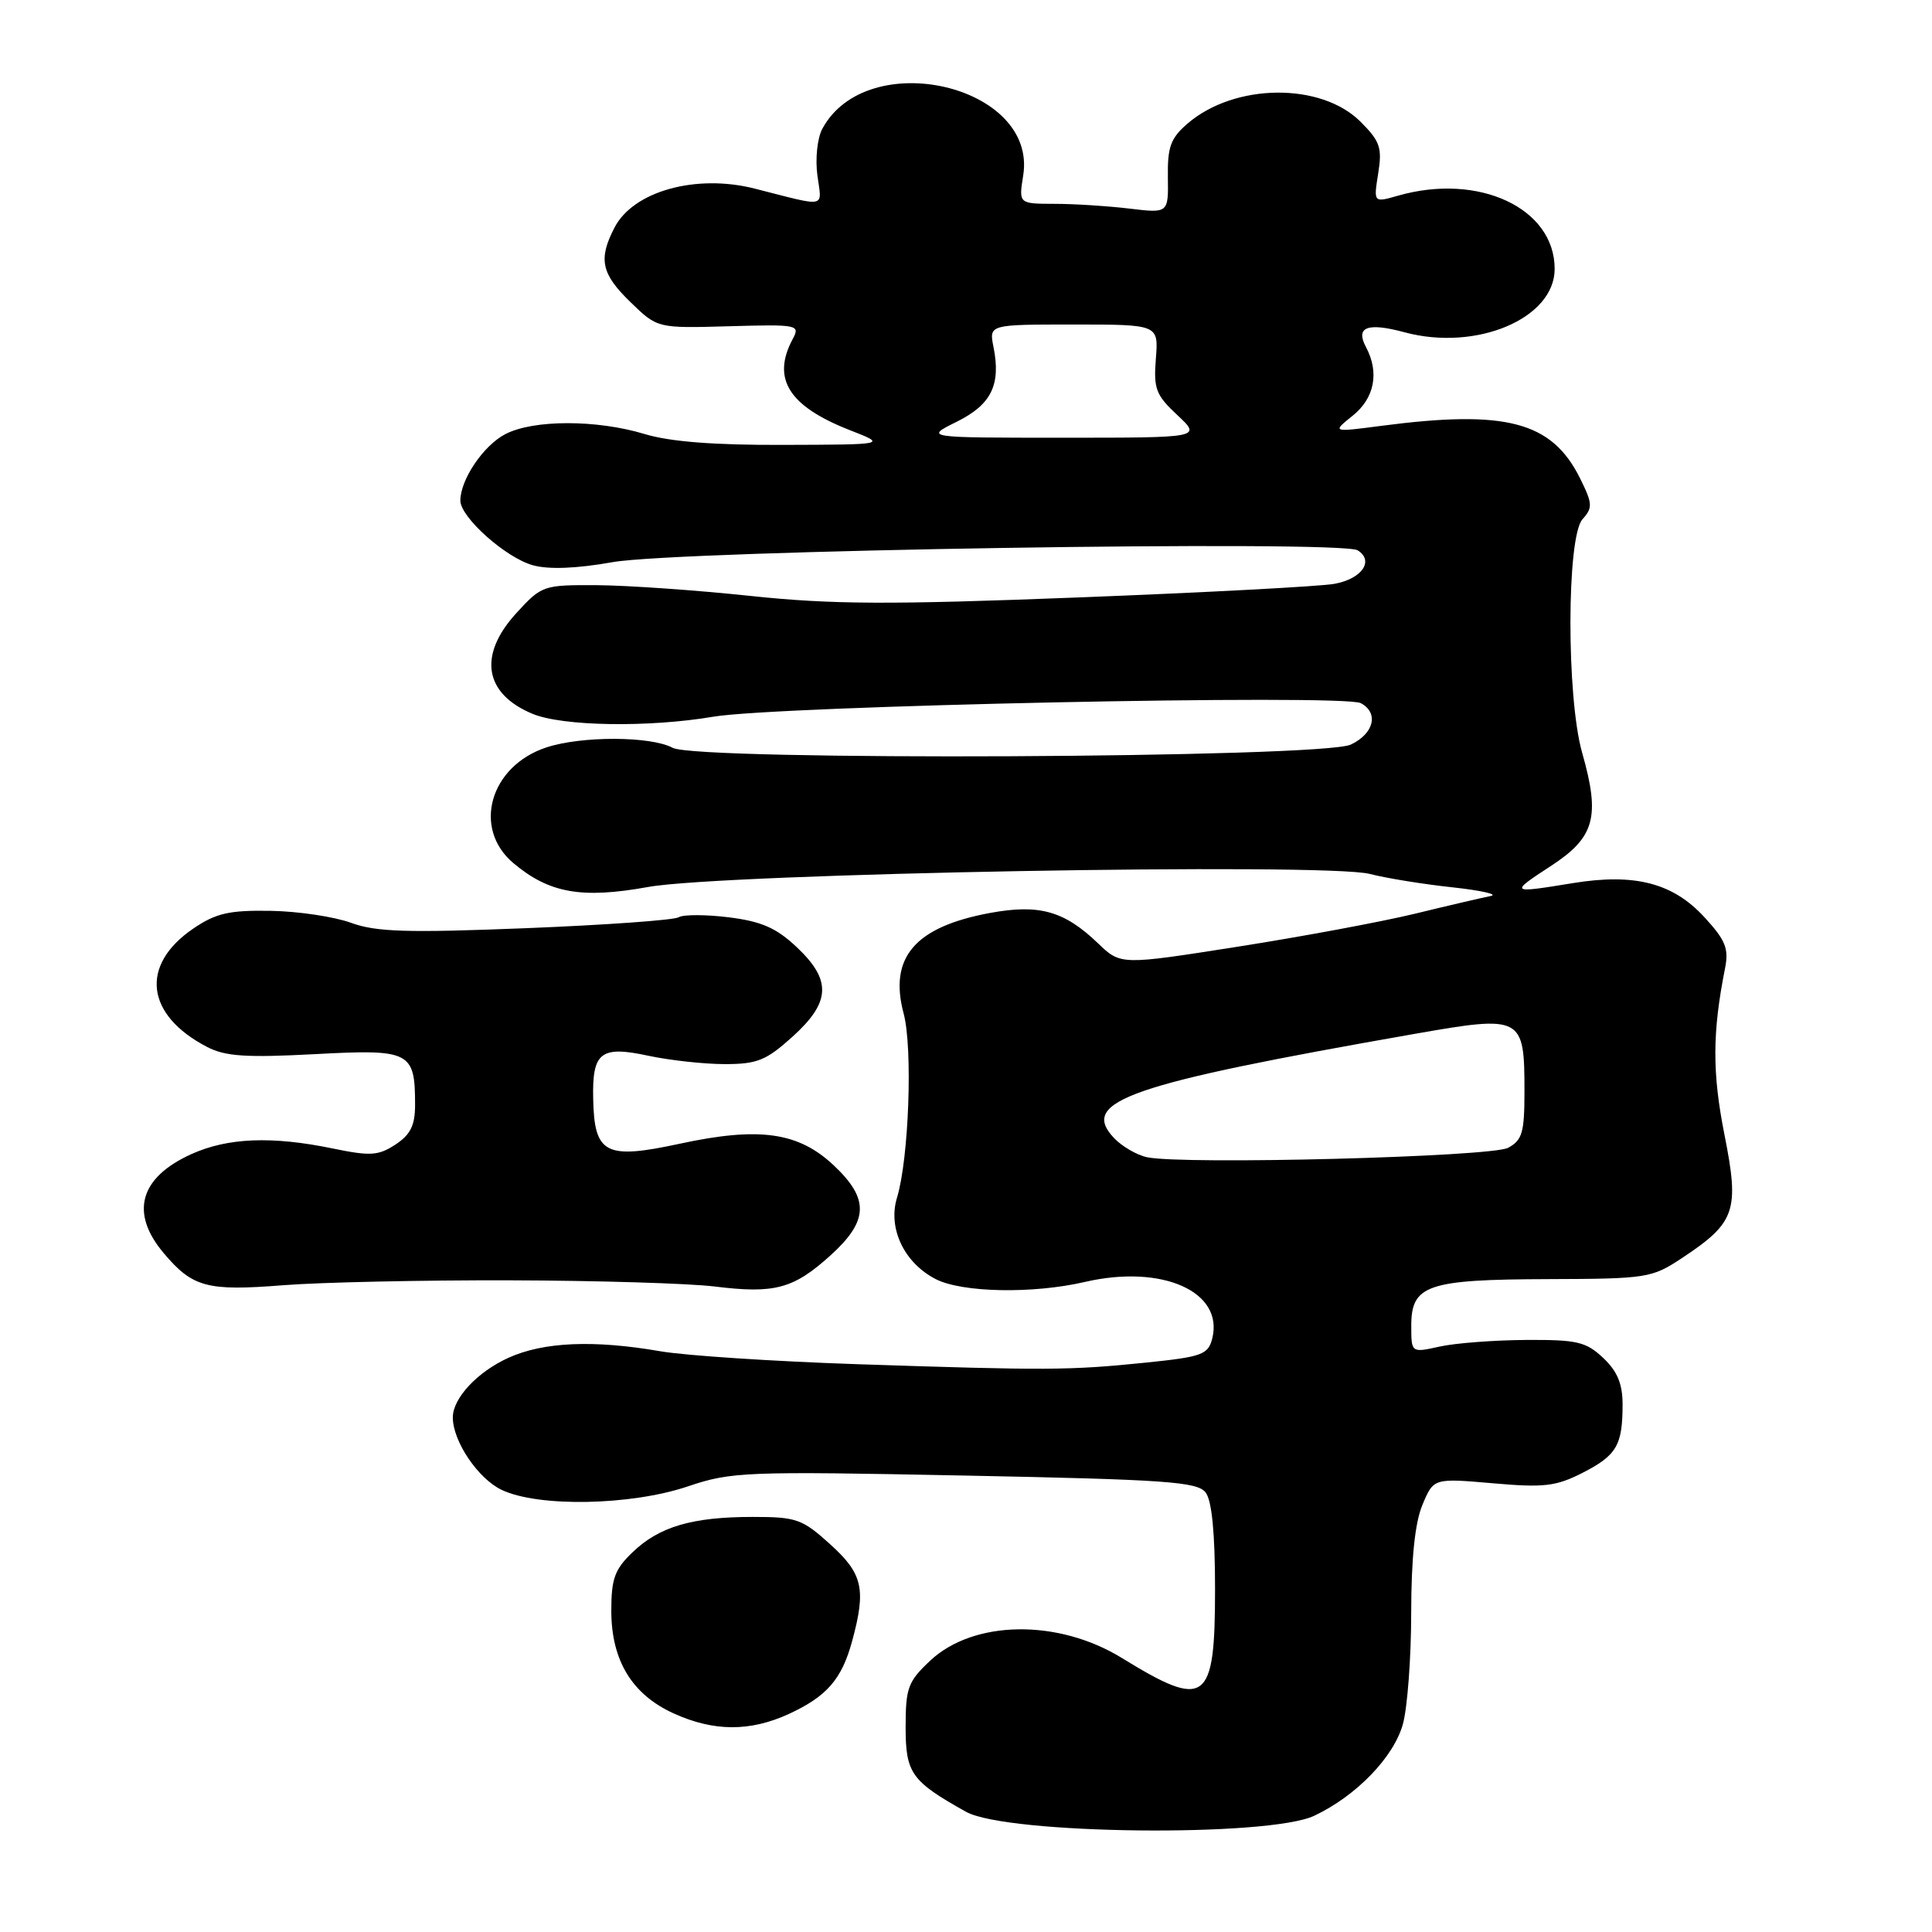 <?xml version="1.0" encoding="UTF-8" standalone="no"?>
<!DOCTYPE svg PUBLIC "-//W3C//DTD SVG 1.1//EN" "http://www.w3.org/Graphics/SVG/1.1/DTD/svg11.dtd" >
<svg xmlns="http://www.w3.org/2000/svg" xmlns:xlink="http://www.w3.org/1999/xlink" version="1.1" viewBox="0 0 256 256">
 <g >
 <path fill="currentColor"
d=" M 174.16 240.59 C 179.73 237.95 184.67 232.84 185.89 228.46 C 186.49 226.28 186.99 219.65 186.99 213.72 C 187.00 206.48 187.49 201.77 188.48 199.40 C 189.96 195.86 189.96 195.86 197.80 196.54 C 204.60 197.14 206.17 196.95 209.69 195.16 C 214.22 192.84 215.00 191.52 215.00 186.09 C 215.00 183.36 214.30 181.69 212.42 179.92 C 210.14 177.78 208.95 177.51 202.17 177.55 C 197.95 177.58 192.81 177.97 190.75 178.43 C 187.00 179.26 187.00 179.26 187.00 175.67 C 187.00 170.26 189.11 169.54 205.11 169.49 C 218.22 169.45 218.88 169.34 222.84 166.72 C 229.97 162.00 230.51 160.47 228.50 150.35 C 226.87 142.15 226.89 136.82 228.57 128.34 C 229.10 125.70 228.66 124.60 225.85 121.54 C 221.67 116.99 216.61 115.68 208.40 117.02 C 200.03 118.39 199.98 118.35 205.51 114.74 C 211.32 110.95 212.07 108.25 209.64 99.73 C 207.55 92.37 207.58 71.14 209.69 68.80 C 211.06 67.28 211.03 66.73 209.36 63.37 C 205.62 55.85 199.56 54.26 183.00 56.43 C 176.50 57.28 176.50 57.28 179.25 55.07 C 182.14 52.75 182.79 49.35 181.00 45.99 C 179.57 43.32 181.19 42.70 186.11 44.03 C 195.62 46.59 206.00 42.21 206.00 35.63 C 206.00 27.57 195.93 22.87 185.24 25.93 C 182.00 26.86 182.00 26.86 182.62 22.97 C 183.16 19.58 182.87 18.72 180.28 16.13 C 175.04 10.89 163.59 11.01 157.36 16.37 C 155.12 18.30 154.69 19.46 154.75 23.47 C 154.82 28.26 154.82 28.26 149.66 27.64 C 146.82 27.30 142.36 27.01 139.74 27.01 C 134.98 27.00 134.98 27.00 135.58 23.25 C 137.49 11.27 114.87 6.04 108.95 17.09 C 108.30 18.31 108.01 21.05 108.31 23.25 C 108.90 27.65 109.75 27.47 100.00 24.99 C 92.24 23.02 83.92 25.33 81.43 30.15 C 79.25 34.34 79.67 36.29 83.56 40.05 C 87.11 43.50 87.11 43.50 96.60 43.23 C 105.74 42.97 106.05 43.04 105.04 44.92 C 102.22 50.19 104.51 53.83 112.64 57.01 C 117.50 58.91 117.50 58.91 103.91 58.95 C 94.62 58.99 88.77 58.53 85.41 57.51 C 79.07 55.59 70.69 55.59 66.97 57.52 C 64.07 59.01 61.00 63.55 61.00 66.33 C 61.00 68.54 67.02 73.91 70.61 74.90 C 72.71 75.48 76.39 75.34 81.16 74.49 C 89.91 72.93 177.70 71.54 179.90 72.92 C 182.11 74.31 180.47 76.69 176.83 77.36 C 175.00 77.70 159.78 78.51 143.00 79.16 C 117.81 80.14 110.24 80.10 99.50 78.97 C 92.35 78.21 83.20 77.57 79.17 77.54 C 71.96 77.50 71.79 77.56 68.42 81.24 C 63.33 86.80 64.14 91.91 70.55 94.58 C 74.51 96.24 85.94 96.42 94.50 94.97 C 103.00 93.52 178.02 91.95 180.31 93.17 C 182.73 94.46 182.06 97.21 178.99 98.66 C 175.21 100.46 92.36 100.84 89.13 99.09 C 86.26 97.53 77.03 97.50 72.39 99.04 C 64.91 101.51 62.56 109.77 68.03 114.37 C 72.77 118.36 77.08 119.12 85.88 117.53 C 95.76 115.73 175.58 114.29 181.50 115.80 C 183.70 116.37 188.65 117.17 192.50 117.58 C 196.35 118.00 198.60 118.52 197.50 118.73 C 196.40 118.95 191.88 120.00 187.45 121.08 C 183.02 122.15 172.45 124.12 163.95 125.45 C 148.50 127.88 148.50 127.88 145.50 125.00 C 141.02 120.70 137.71 119.77 131.19 120.97 C 121.23 122.81 117.75 126.86 119.74 134.31 C 120.96 138.89 120.43 153.53 118.86 158.69 C 117.62 162.74 119.79 167.32 123.97 169.48 C 127.45 171.28 136.83 171.47 143.77 169.86 C 153.99 167.50 162.18 171.14 160.63 177.35 C 160.09 179.50 159.29 179.79 151.77 180.56 C 141.68 181.59 138.76 181.60 113.50 180.76 C 102.50 180.39 90.80 179.62 87.50 179.05 C 78.66 177.52 72.02 177.81 67.38 179.91 C 63.24 181.79 60.00 185.27 60.00 187.82 C 60.00 190.98 63.35 195.94 66.48 197.42 C 71.34 199.73 83.58 199.50 91.13 196.96 C 96.89 195.01 98.73 194.94 127.85 195.52 C 154.50 196.05 158.66 196.34 159.75 197.76 C 160.58 198.83 161.00 203.15 161.00 210.57 C 161.00 225.69 159.82 226.56 148.65 219.69 C 140.20 214.49 129.01 214.65 123.25 220.05 C 120.31 222.81 120.00 223.65 120.00 228.86 C 120.00 234.96 120.75 236.02 128.00 240.07 C 133.38 243.08 168.10 243.47 174.16 240.59 Z  M 104.50 227.12 C 109.54 224.80 111.52 222.54 112.90 217.50 C 114.79 210.56 114.34 208.54 110.00 204.62 C 106.30 201.27 105.52 201.00 99.74 201.00 C 91.73 201.00 87.36 202.28 83.83 205.67 C 81.45 207.94 81.00 209.18 81.00 213.44 C 81.01 220.03 83.74 224.52 89.27 227.04 C 94.58 229.45 99.37 229.47 104.50 227.12 Z  M 67.50 169.65 C 79.05 169.68 91.30 170.05 94.71 170.47 C 102.65 171.45 105.13 170.78 110.03 166.36 C 115.10 161.77 115.21 158.88 110.49 154.43 C 105.79 150.00 100.61 149.27 90.02 151.56 C 80.22 153.67 78.75 152.91 78.60 145.61 C 78.46 139.40 79.59 138.53 85.95 139.90 C 88.78 140.50 93.32 141.00 96.05 141.00 C 100.33 141.00 101.53 140.51 105.00 137.38 C 110.08 132.79 110.22 129.88 105.56 125.49 C 102.87 122.96 100.91 122.09 96.58 121.55 C 93.53 121.17 90.54 121.17 89.93 121.54 C 89.32 121.92 80.21 122.57 69.68 122.99 C 53.91 123.62 49.83 123.49 46.52 122.28 C 44.31 121.47 39.51 120.75 35.86 120.69 C 30.35 120.60 28.62 121.00 25.61 123.04 C 18.50 127.88 19.28 134.51 27.47 138.74 C 29.86 139.98 32.65 140.16 41.71 139.68 C 54.38 139.00 55.00 139.31 55.00 146.41 C 55.00 149.12 54.39 150.35 52.40 151.66 C 50.13 153.14 49.08 153.21 44.09 152.18 C 36.01 150.51 30.15 150.75 25.33 152.94 C 18.50 156.04 17.20 160.70 21.67 166.02 C 25.51 170.58 27.42 171.10 37.50 170.30 C 42.45 169.91 55.95 169.62 67.50 169.65 Z  M 152.00 153.34 C 150.62 153.05 148.64 151.89 147.59 150.77 C 143.01 145.89 149.54 143.64 187.47 136.99 C 201.73 134.49 202.00 134.64 202.00 144.66 C 202.00 150.07 201.70 151.09 199.83 152.09 C 197.58 153.30 156.82 154.36 152.00 153.34 Z  M 126.76 55.89 C 131.36 53.61 132.65 51.00 131.64 45.96 C 131.05 43.00 131.05 43.00 142.28 43.00 C 153.51 43.00 153.51 43.00 153.16 47.50 C 152.84 51.51 153.15 52.34 156.00 55.00 C 159.21 58.00 159.21 58.00 140.86 58.00 C 122.50 58.00 122.50 58.00 126.76 55.89 Z "/>
</g>
</svg>
